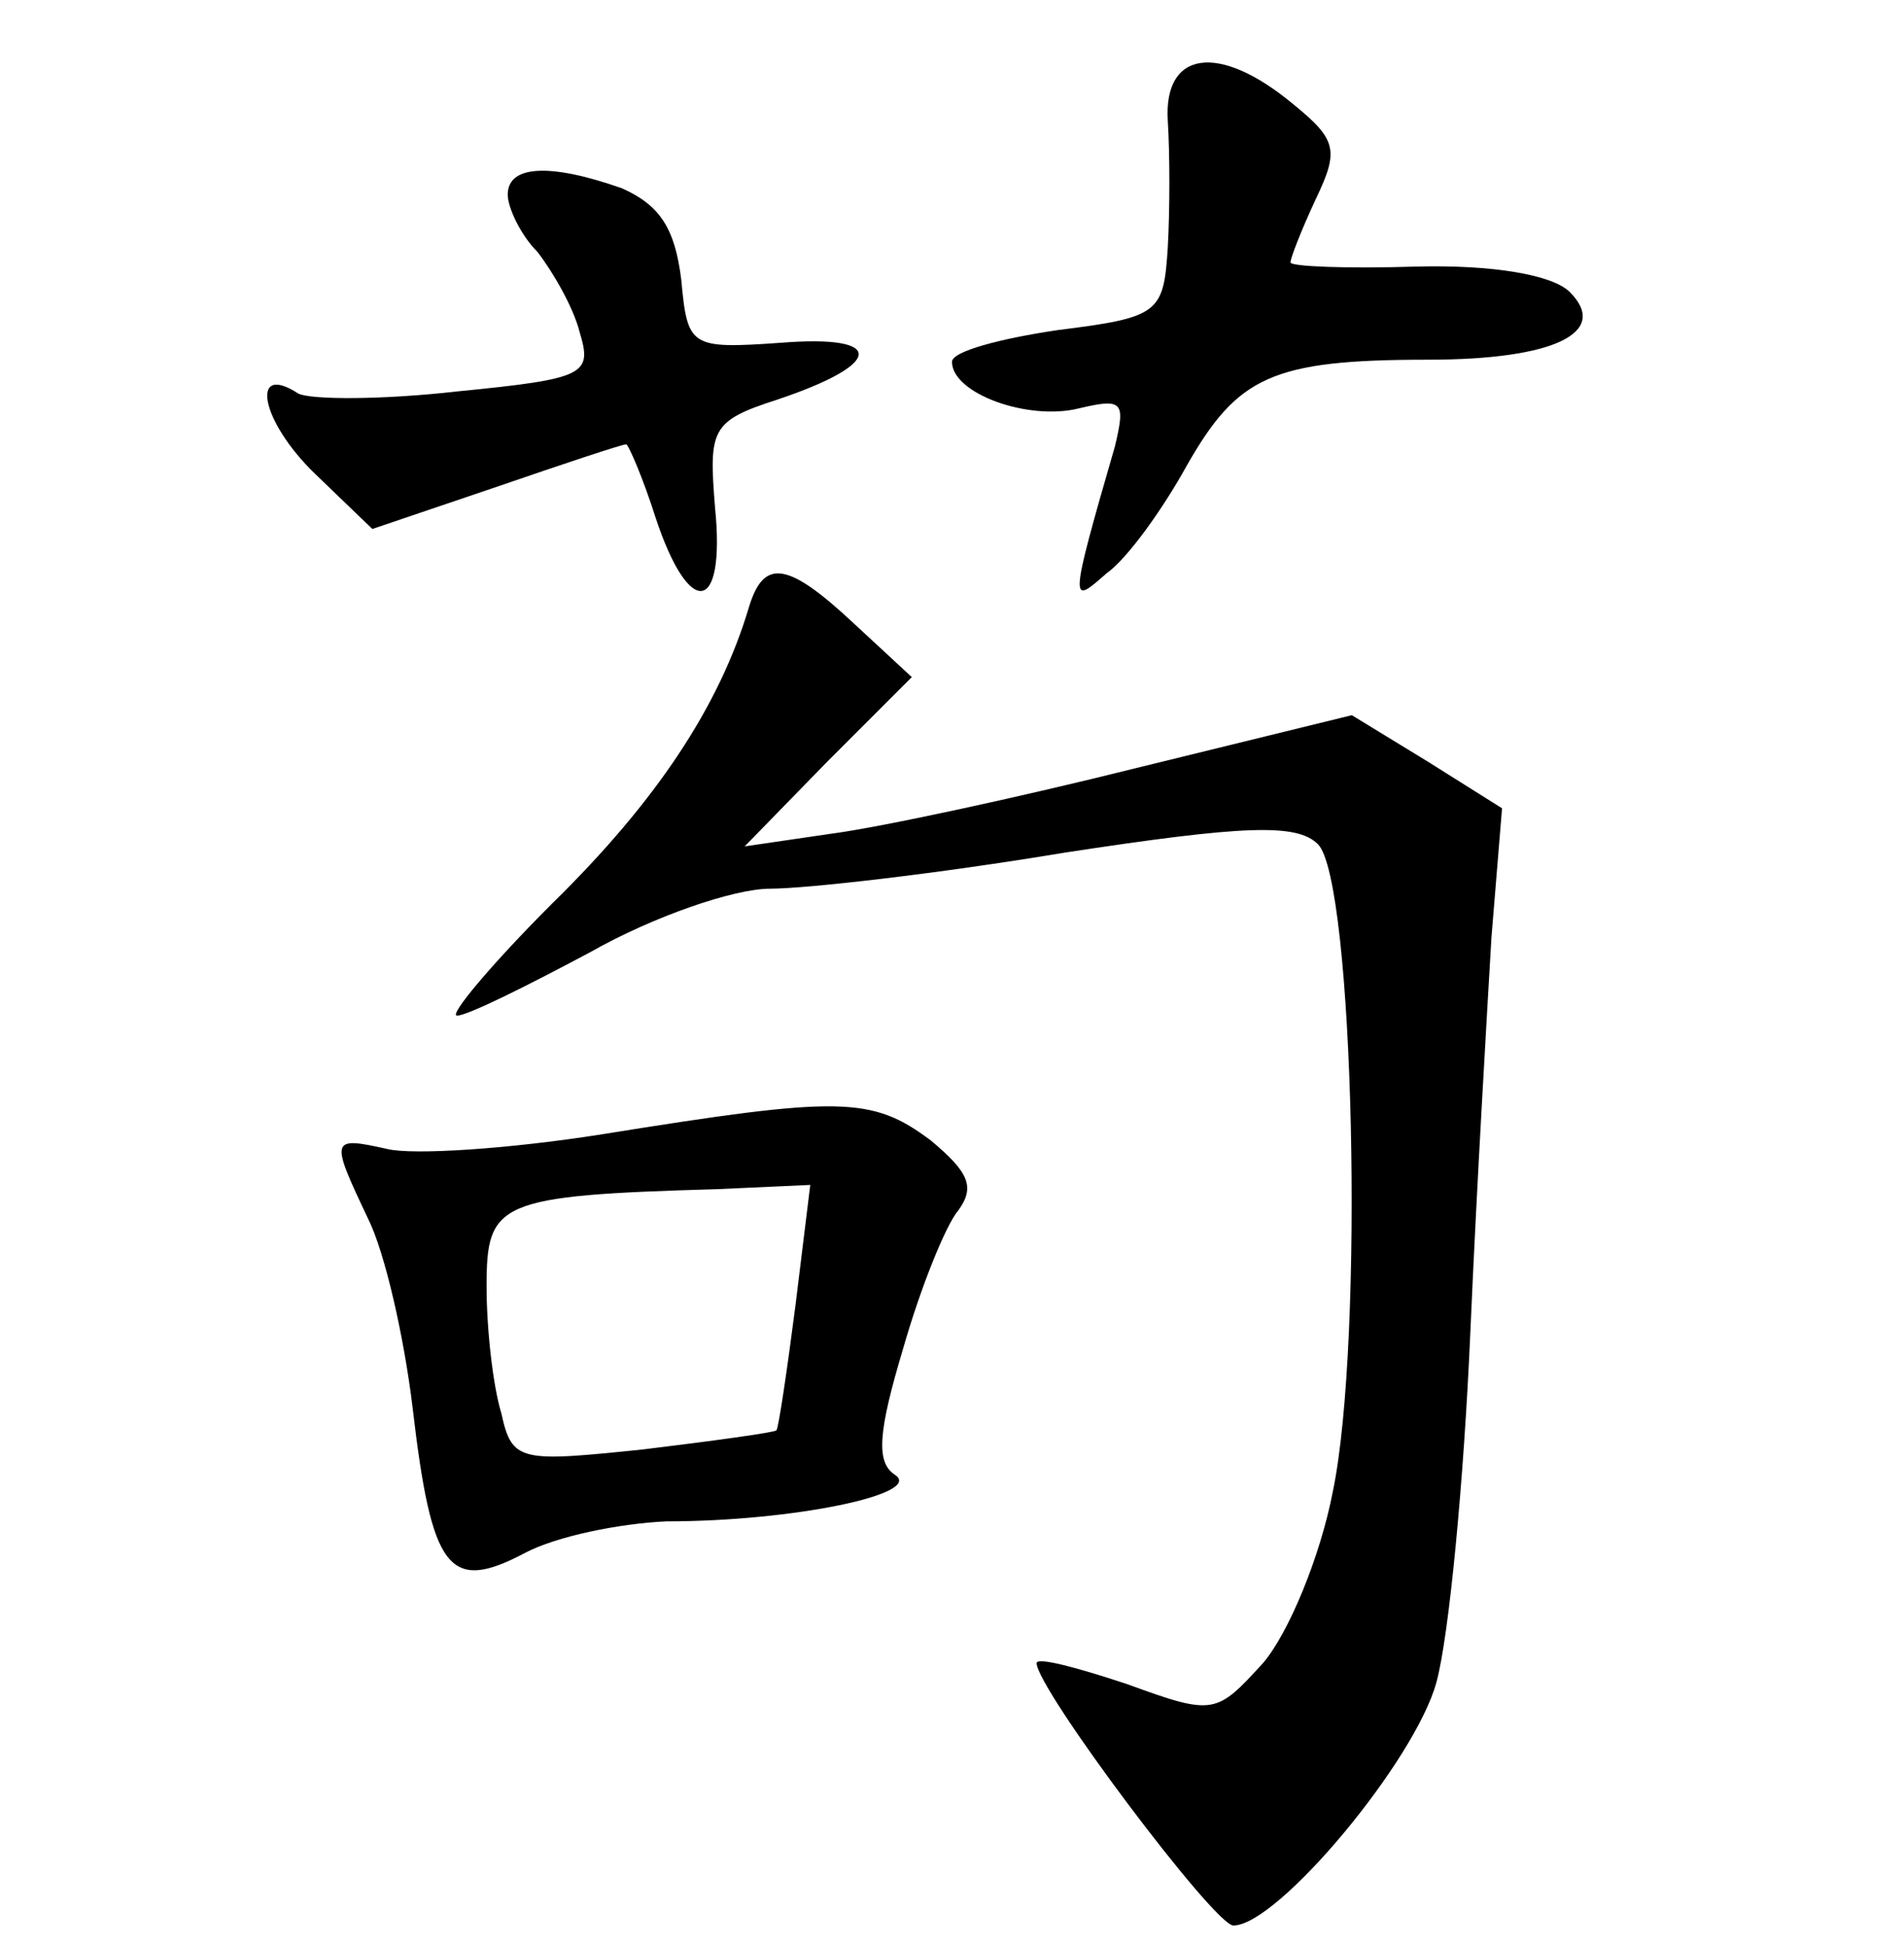 <?xml version="1.0" standalone="no"?>
<!DOCTYPE svg PUBLIC "-//W3C//DTD SVG 20010904//EN"
 "http://www.w3.org/TR/2001/REC-SVG-20010904/DTD/svg10.dtd">
<svg version="1.0" xmlns="http://www.w3.org/2000/svg"
 width="90pt" height="92pt" viewBox="0 0 90 92"
 preserveAspectRatio="xMidYMid meet">
<g transform="translate(0,92) scale(0.1,-0.1)"
fill="#000000" stroke="none">
<path d="M552 863 c1 -16 1 -42 0 -60 -2 -31 -4 -33 -52 -39 -27 -4 -50 -10
-50 -15 0 -15 36 -28 60 -22 21 5 22 3 17 -18 -22 -76 -21 -75 -4 -60 10 7 27
31 38 51 24 42 40 50 114 50 60 0 86 13 67 32 -8 8 -36 13 -73 12 -32 -1 -59
0 -59 2 0 2 5 15 12 30 11 23 10 28 -11 45 -35 29 -61 25 -59 -8z"/>
<path d="M240 828 c0 -6 6 -19 14 -27 7 -9 17 -26 20 -38 6 -20 3 -22 -58 -28
-35 -4 -69 -4 -75 -1 -23 15 -18 -13 8 -38 l27 -26 59 20 c32 11 59 20 61 20
1 0 8 -16 14 -35 16 -48 33 -45 28 5 -3 37 -2 41 29 51 51 17 52 31 2 27 -43
-3 -44 -2 -47 30 -3 24 -10 35 -28 43 -34 12 -54 11 -54 -3z"/>
<path d="M354 633 c-14 -47 -44 -92 -93 -140 -29 -29 -49 -53 -45 -53 5 0 33
14 63 30 30 17 68 30 85 30 17 0 79 7 139 17 85 13 110 14 120 4 17 -17 22
-234 7 -306 -6 -31 -21 -67 -33 -81 -22 -24 -23 -25 -64 -10 -24 8 -43 13 -43
10 0 -12 84 -124 93 -124 21 0 86 78 96 115 6 22 13 96 16 165 3 69 8 153 10
187 l5 61 -35 22 -36 22 -102 -25 c-56 -14 -121 -28 -144 -31 l-41 -6 39 40
40 40 -27 25 c-32 30 -43 31 -50 8z"/>
<path d="M285 384 c-44 -7 -90 -10 -102 -7 -27 6 -27 5 -9 -33 8 -16 17 -56
21 -89 9 -77 17 -88 53 -69 15 8 45 14 67 15 60 0 122 13 108 22 -9 6 -8 20 4
60 8 28 20 58 26 65 8 11 5 18 -13 33 -28 21 -43 21 -155 3z m91 -81 c-4 -31
-8 -58 -9 -59 -1 -1 -30 -5 -63 -9 -58 -6 -62 -6 -67 17 -4 13 -7 40 -7 60 0
40 5 43 109 46 l44 2 -7 -57z"/>
</g>
</svg>
